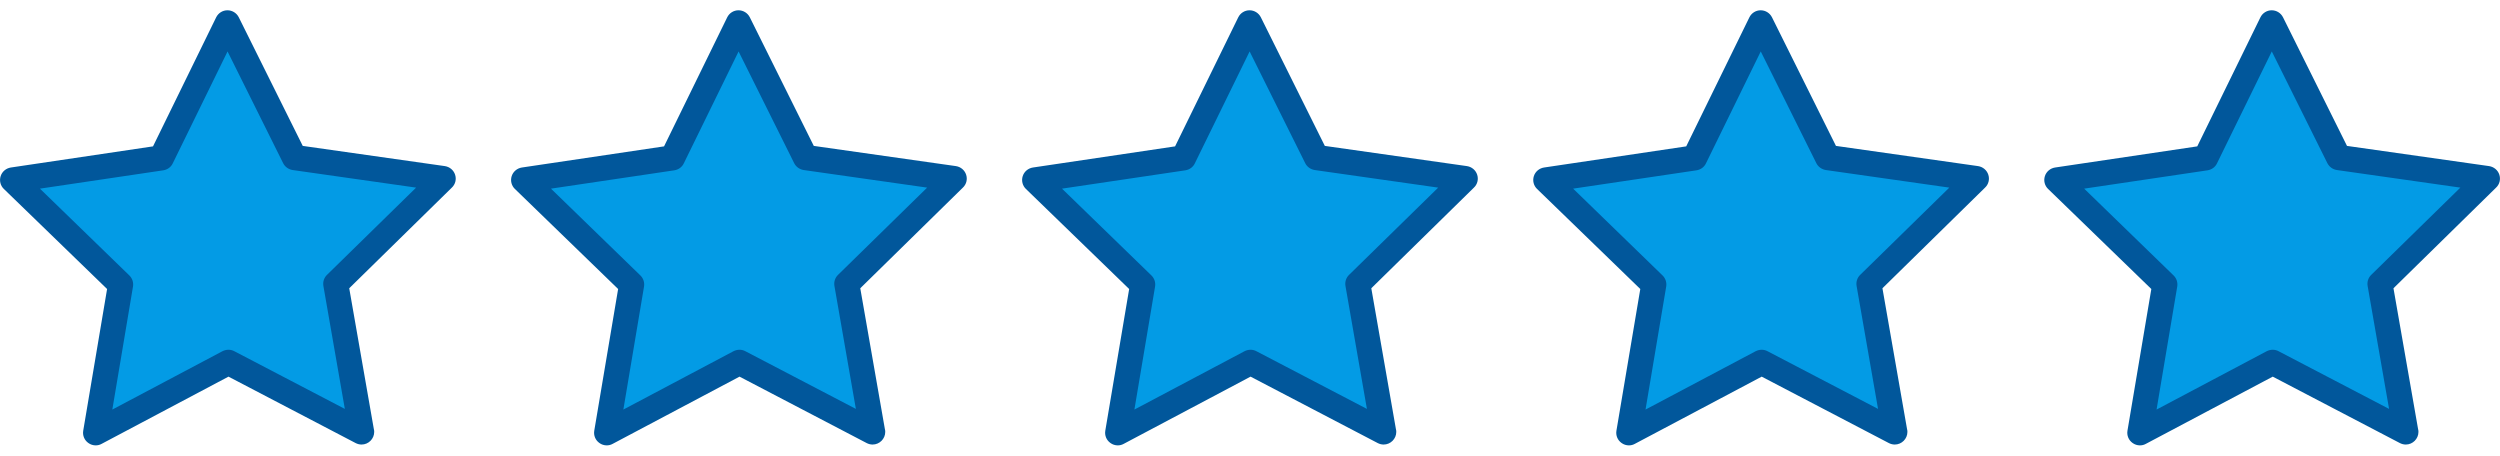 <?xml version="1.0" encoding="utf-8"?>
<!-- Generator: Adobe Illustrator 22.1.0, SVG Export Plug-In . SVG Version: 6.00 Build 0)  -->
<!DOCTYPE svg PUBLIC "-//W3C//DTD SVG 1.1//EN" "http://www.w3.org/Graphics/SVG/1.1/DTD/svg11.dtd">
<svg version="1.1" xmlns="http://www.w3.org/2000/svg" xmlns:xlink="http://www.w3.org/1999/xlink" x="0px" y="0px"
	 viewBox="0 0 2673 487.2" style="enable-background:new 0 0 2673 487.2;" xml:space="preserve">
<style type="text/css">
	.st0{fill:#039BE5;}
	.st1{fill:#01579B;}
</style>
<g id="Capa_1">
	<g>
		<path class="st0" d="M1882.9,23.7c-0.1,0-0.3,0-0.4,0c-4.8,0-9.3,2.7-11.4,7.2l-63.8,130.4l-143.7,21.4c-4.8,0.8-8.8,4.1-10.3,8.7
			s-0.2,9.7,3.3,13.1l104.3,101.1l-24.1,143.2c-0.9,4.8,1.1,9.6,5.1,12.5c2.2,1.6,4.8,2.5,7.5,2.5c2.1,0,4.1-0.5,6-1.5l127.7-67.7
			l143.8,66.6l-31.9-154.4l106.5-111.8l-150.6-32.7L1882.9,23.7z"/>
		<g>
			<path class="st1" d="M2125.9,186.8c-1.6-4.9-5.8-8.4-10.9-9.2L1963,156l-68.4-137.5c-2.3-4.6-7-7.5-12.1-7.5l0,0
				c-5.1,0-9.8,2.9-12.1,7.6l-67.5,137.9l-152,22.6c-5.1,0.8-9.3,4.3-10.9,9.2s-0.2,10.3,3.5,13.8L1753.8,309l-25.5,151.4
				c-0.9,5.1,1.2,10.2,5.4,13.2c2.3,1.7,5.1,2.6,7.9,2.6c2.2,0,4.3-0.5,6.3-1.6l135.7-71.9l136.1,71.1c2,1,4.1,1.5,6.2,1.5l0,0
				c7.4,0,13.5-6.1,13.5-13.5c0-1.1-0.1-2.1-0.4-3.1l-26.3-150.5l109.6-107.5C2126.2,197.1,2127.5,191.7,2125.9,186.8z
				 M1988.9,293.9c-3.2,3.1-4.6,7.6-3.8,12l22.9,131.3l-118.2-61.7c-3.9-2.1-8.6-2-12.6,0l-117.8,62.4l22.1-131.5
				c0.7-4.4-0.7-8.8-3.9-11.9l-95.6-92.8l131.9-19.6c4.4-0.7,8.2-3.4,10.1-7.4L1882.6,55l59.4,119.4c2,4,5.8,6.7,10.2,7.4l132,18.8
				L1988.9,293.9z"/>
		</g>
	</g>
	<g>
		<path class="st0" d="M2429.4,23.7c-0.1,0-0.3,0-0.4,0c-4.8,0-9.3,2.7-11.4,7.2l-63.8,130.4l-143.8,21.4c-4.8,0.8-8.8,4.1-10.3,8.7
			s-0.2,9.7,3.3,13.1l104.3,101.1l-24.1,143.2c-0.9,4.8,1.1,9.6,5.1,12.5c2.2,1.6,4.8,2.5,7.5,2.5c2.1,0,4.1-0.5,6-1.5l127.7-67.7
			l143.8,66.6l-31.9-154.4l106.5-111.8l-150.6-32.7L2429.4,23.7z"/>
		<g>
			<path class="st1" d="M2672.3,186.8c-1.6-4.9-5.8-8.4-10.9-9.2l-152-21.6L2441,18.5c-2.3-4.6-7-7.5-12.1-7.5l0,0
				c-5.1,0-9.8,2.9-12.1,7.6l-67.5,137.9l-152,22.6c-5.1,0.8-9.3,4.3-10.9,9.2c-1.6,4.9-0.2,10.3,3.5,13.8L2300.2,309l-25.5,151.4
				c-0.9,5.1,1.2,10.2,5.4,13.2c2.3,1.7,5.1,2.6,7.9,2.6c2.2,0,4.3-0.5,6.3-1.6l135.7-71.9l136.1,71.1c2,1,4.1,1.5,6.2,1.5l0,0
				c7.4,0,13.5-6.1,13.5-13.5c0-1.1-0.1-2.1-0.4-3.1l-26.3-150.5l109.6-107.5C2672.6,197.1,2673.9,191.7,2672.3,186.8z
				 M2535.3,293.9c-3.2,3.1-4.6,7.6-3.8,12l22.9,131.3l-118.2-61.7c-3.9-2.1-8.6-2-12.6,0l-117.8,62.4l22.1-131.5
				c0.7-4.4-0.7-8.8-3.9-11.9l-95.6-92.8l131.9-19.6c4.4-0.7,8.2-3.4,10.1-7.4L2429,55l59.4,119.4c2,4,5.8,6.7,10.2,7.4l132,18.8
				L2535.3,293.9z"/>
		</g>
	</g>
	<g>
		<path class="st0" d="M1336.5,23.7c-0.1,0-0.3,0-0.4,0c-4.8,0-9.3,2.7-11.4,7.2l-63.8,130.4L1117,182.6c-4.8,0.8-8.8,4.1-10.3,8.7
			c-1.5,4.6-0.2,9.7,3.3,13.1l104.3,101.1l-24.1,143.2c-0.9,4.8,1.1,9.6,5.1,12.5c2.2,1.6,4.8,2.5,7.5,2.5c2.1,0,4.1-0.5,6-1.5
			l127.7-67.7l143.8,66.6l-31.9-154.4l106.5-111.8l-150.6-32.7L1336.5,23.7z"/>
		<g>
			<path class="st1" d="M1579.4,186.8c-1.6-4.9-5.8-8.4-10.9-9.2l-152-21.6l-68.4-137.5c-2.3-4.6-7-7.5-12.1-7.5l0,0
				c-5.1,0-9.8,2.9-12.1,7.6l-67.5,137.9l-152,22.6c-5.1,0.8-9.3,4.3-10.9,9.2s-0.2,10.3,3.5,13.8L1207.3,309l-25.5,151.4
				c-0.9,5.1,1.2,10.2,5.4,13.2c2.3,1.7,5.1,2.6,7.9,2.6c2.2,0,4.3-0.5,6.3-1.6l135.7-71.9l136.1,71.1c2,1,4.1,1.5,6.2,1.5l0,0
				c7.4,0,13.5-6.1,13.5-13.5c0-1.1-0.1-2.1-0.4-3.1l-26.3-150.5l109.6-107.5C1579.7,197.1,1581,191.7,1579.4,186.8z M1442.4,293.9
				c-3.2,3.1-4.6,7.6-3.8,12l22.9,131.3l-118.2-61.7c-3.9-2.1-8.6-2-12.6,0l-117.8,62.4l22.1-131.5c0.7-4.4-0.7-8.8-3.9-11.9
				l-95.6-92.8l131.9-19.6c4.4-0.7,8.2-3.4,10.1-7.4L1336.1,55l59.4,119.4c2,4,5.8,6.7,10.2,7.4l132,18.8L1442.4,293.9z"/>
		</g>
	</g>
	<g>
		<path class="st0" d="M790,23.7c-0.1,0-0.3,0-0.4,0c-4.8,0-9.3,2.7-11.4,7.2l-63.8,130.4l-143.7,21.4c-4.8,0.8-8.8,4.1-10.3,8.7
			c-1.5,4.6-0.2,9.7,3.3,13.1l104.3,101.1l-24.1,143.2c-0.9,4.8,1.1,9.6,5.1,12.5c2.2,1.6,4.8,2.5,7.5,2.5c2.1,0,4.1-0.5,6-1.5
			L790,394.4L933.8,461l-31.9-154.4l106.5-111.8l-150.6-32.7L790,23.7z"/>
		<g>
			<path class="st1" d="M1033,186.8c-1.6-4.9-5.8-8.4-10.9-9.2l-152-21.6L801.7,18.5c-2.3-4.6-7-7.5-12.1-7.5l0,0
				c-5.1,0-9.8,2.9-12.1,7.6L710,156.5l-152,22.6c-5.1,0.8-9.3,4.3-10.9,9.2s-0.2,10.3,3.5,13.8L660.9,309l-25.5,151.4
				c-0.9,5.1,1.2,10.2,5.4,13.2c2.3,1.7,5.1,2.6,7.9,2.6c2.2,0,4.3-0.5,6.3-1.6l135.7-71.9l136.1,71.1c2,1,4.1,1.5,6.2,1.5l0,0
				c7.4,0,13.5-6.1,13.5-13.5c0-1.1-0.1-2.1-0.4-3.1l-26.3-150.5l109.6-107.5C1033.3,197.1,1034.6,191.7,1033,186.8z M896,293.9
				c-3.2,3.1-4.6,7.6-3.8,12l22.9,131.3l-118.2-61.7c-3.9-2.1-8.6-2-12.6,0l-117.8,62.4l22.1-131.5c0.7-4.4-0.7-8.8-3.9-11.9
				l-95.6-92.8L721,182.1c4.4-0.7,8.2-3.4,10.1-7.4L789.7,55l59.4,119.4c2,4,5.8,6.7,10.2,7.4l132,18.8L896,293.9z"/>
		</g>
	</g>
	<g>
		<path class="st0" d="M243.6,23.7c-0.1,0-0.3,0-0.4,0c-4.8,0-9.3,2.7-11.4,7.2l-63.8,130.4L24.1,182.6c-4.8,0.8-8.8,4.1-10.3,8.7
			c-1.5,4.6-0.2,9.7,3.3,13.1l104.3,101.1L97.3,448.6c-0.9,4.8,1.1,9.6,5.1,12.5c2.2,1.6,4.8,2.5,7.5,2.5c2.1,0,4.1-0.5,6-1.5
			l127.7-67.7L387.4,461l-31.9-154.4l106.5-111.8l-150.6-32.7L243.6,23.7z"/>
		<g>
			<path class="st1" d="M486.6,186.8c-1.6-4.9-5.8-8.4-10.9-9.2l-152-21.6L255.3,18.5c-2.3-4.6-7-7.5-12.1-7.5l0,0
				c-5.1,0-9.8,2.9-12.1,7.6l-67.5,137.9l-152,22.6c-5.1,0.8-9.3,4.3-10.9,9.2s-0.2,10.3,3.5,13.8L114.5,309L89,460.4
				c-0.9,5.1,1.2,10.2,5.4,13.2c2.3,1.7,5.1,2.6,7.9,2.6c2.2,0,4.3-0.5,6.3-1.6l135.7-71.9l136.1,71.1c2,1,4.1,1.5,6.2,1.5l0,0
				c7.4,0,13.5-6.1,13.5-13.5c0-1.1-0.1-2.1-0.4-3.1l-26.3-150.5L483,200.7C486.9,197.1,488.2,191.7,486.6,186.8z M349.6,293.9
				c-3.2,3.1-4.6,7.6-3.8,12l22.9,131.3l-118.2-61.7c-3.9-2.1-8.6-2-12.6,0l-117.8,62.4l22.1-131.5c0.7-4.4-0.7-8.8-3.9-11.9
				l-95.6-92.8l131.9-19.6c4.4-0.7,8.2-3.4,10.1-7.4L243.3,55l59.4,119.4c2,4,5.8,6.7,10.2,7.4l132,18.8L349.6,293.9z"/>
		</g>
	</g>
</g>
<g id="Isolation_Mode">
</g>
</svg>
